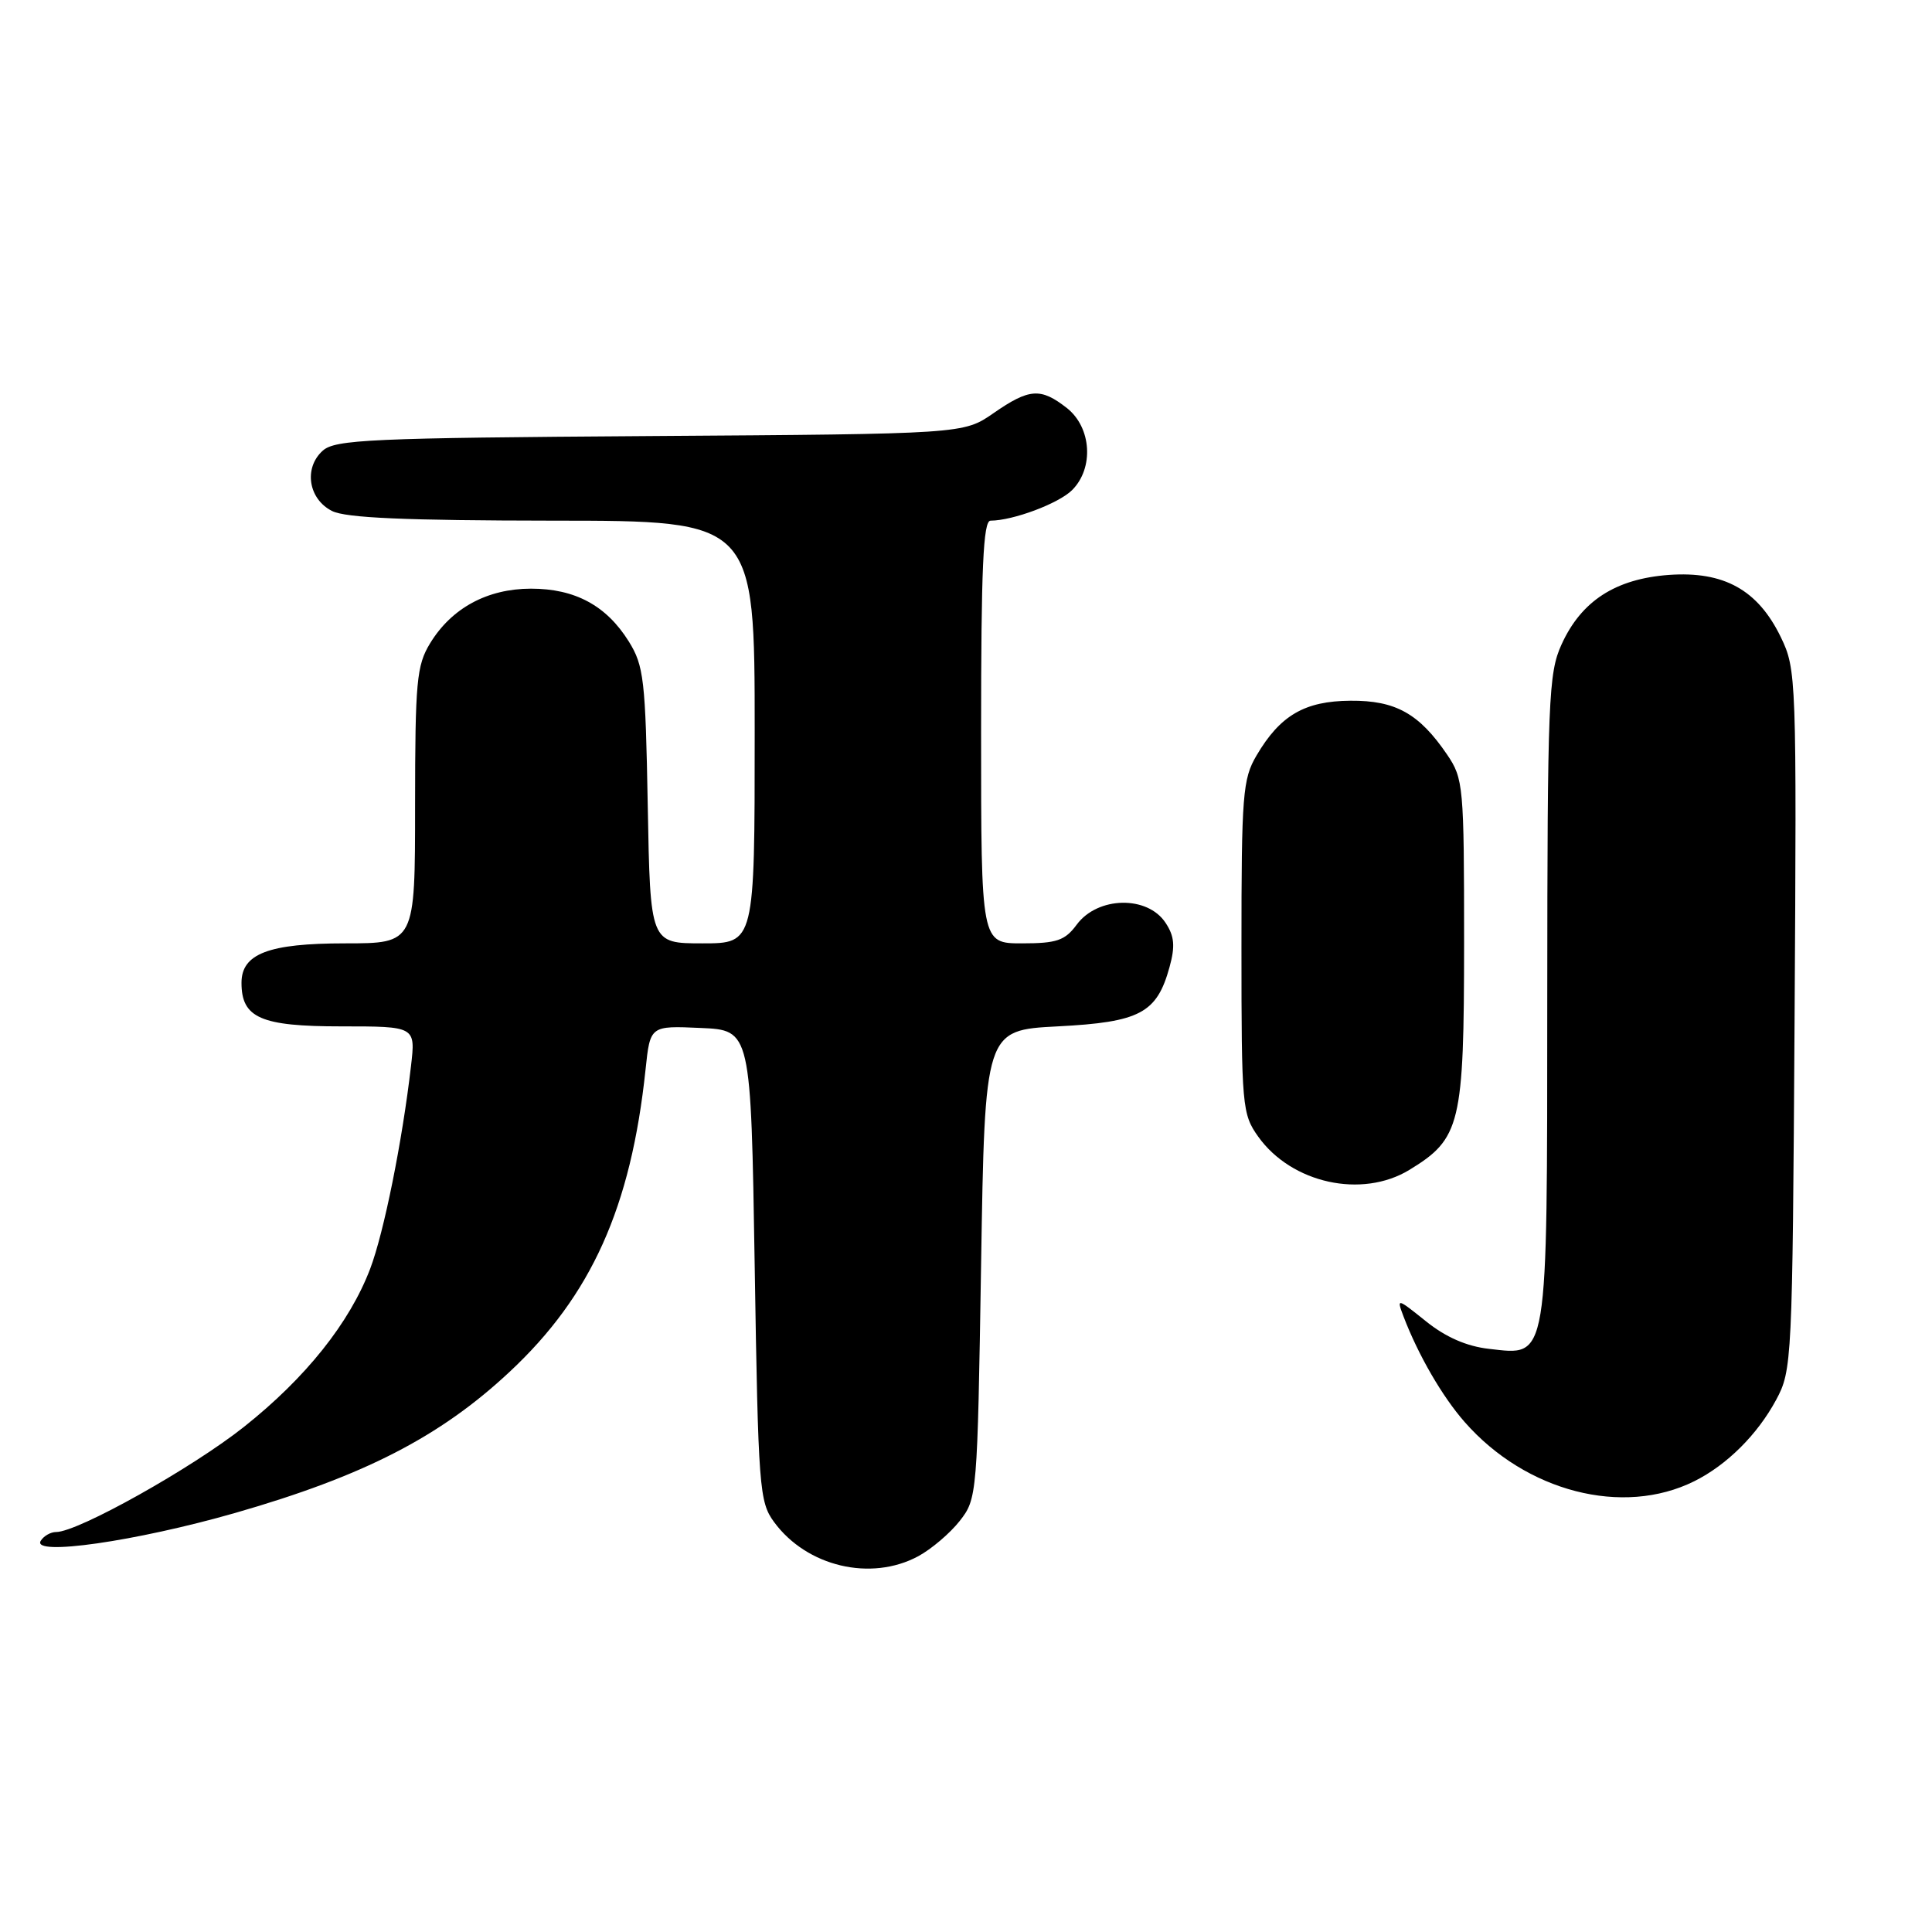 <?xml version="1.0" encoding="UTF-8" standalone="no"?>
<!DOCTYPE svg PUBLIC "-//W3C//DTD SVG 1.1//EN" "http://www.w3.org/Graphics/SVG/1.1/DTD/svg11.dtd" >
<svg xmlns="http://www.w3.org/2000/svg" xmlns:xlink="http://www.w3.org/1999/xlink" version="1.1" viewBox="0 0 256 256">
 <g >
 <path fill="currentColor"
d=" M 121.67 206.21 C 123.41 205.27 125.89 203.16 127.17 201.53 C 129.47 198.59 129.51 198.14 130.00 167.53 C 130.50 136.50 130.50 136.50 140.15 136.00 C 151.05 135.44 153.29 134.25 154.97 128.14 C 155.73 125.38 155.62 124.06 154.45 122.29 C 152.06 118.63 145.45 118.76 142.67 122.52 C 141.11 124.63 140.02 125.00 135.42 125.00 C 130.00 125.00 130.00 125.00 130.00 97.00 C 130.00 75.27 130.28 69.00 131.25 68.99 C 134.24 68.98 140.29 66.71 142.06 64.94 C 144.98 62.02 144.63 56.64 141.37 54.07 C 137.90 51.35 136.39 51.45 131.64 54.75 C 127.67 57.50 127.67 57.50 86.13 57.78 C 49.02 58.03 44.39 58.24 42.75 59.73 C 40.22 62.02 40.86 66.13 44.00 67.71 C 45.82 68.63 53.77 68.97 73.25 68.99 C 100.00 69.00 100.00 69.00 100.00 97.00 C 100.00 125.00 100.00 125.00 93.08 125.00 C 86.16 125.00 86.16 125.00 85.83 106.75 C 85.53 90.05 85.31 88.20 83.32 85.00 C 80.35 80.24 76.20 78.00 70.35 78.00 C 64.57 78.01 59.84 80.57 56.99 85.24 C 55.20 88.18 55.01 90.30 55.00 106.75 C 55.00 125.00 55.00 125.00 45.72 125.00 C 35.60 125.00 32.00 126.37 32.00 130.23 C 32.00 134.88 34.55 136.00 45.19 136.00 C 55.07 136.00 55.07 136.00 54.46 141.25 C 53.30 151.28 50.87 163.32 49.05 168.12 C 46.32 175.29 40.52 182.56 32.35 189.05 C 25.47 194.52 10.33 203.00 7.44 203.00 C 6.71 203.00 5.80 203.52 5.40 204.16 C 4.12 206.23 18.01 204.24 31.17 200.47 C 48.20 195.58 58.31 190.39 67.51 181.79 C 78.36 171.67 83.61 159.98 85.54 141.71 C 86.15 135.91 86.15 135.91 92.83 136.21 C 99.50 136.50 99.50 136.50 100.00 167.68 C 100.47 197.22 100.61 199.01 102.57 201.68 C 106.90 207.58 115.39 209.59 121.67 206.21 Z  M 224.50 196.27 C 228.82 194.12 232.86 190.10 235.34 185.50 C 237.45 181.59 237.51 180.45 237.79 135.14 C 238.07 89.73 238.03 88.70 235.97 84.43 C 232.93 78.16 228.43 75.66 221.13 76.18 C 214.06 76.70 209.53 79.63 206.91 85.40 C 205.18 89.19 205.04 92.72 205.02 132.03 C 205.00 180.94 205.21 179.62 197.30 178.73 C 194.35 178.40 191.56 177.18 188.95 175.08 C 185.10 171.99 185.04 171.97 185.97 174.43 C 187.92 179.54 191.10 185.04 194.08 188.43 C 202.19 197.67 215.04 200.98 224.50 196.27 Z  M 186.76 155.01 C 193.54 150.87 193.99 149.01 194.00 124.90 C 194.00 104.14 193.91 103.17 191.75 99.99 C 188.05 94.55 184.92 92.80 178.94 92.85 C 172.88 92.89 169.63 94.78 166.50 100.10 C 164.66 103.22 164.50 105.30 164.50 125.50 C 164.50 146.62 164.59 147.62 166.72 150.61 C 171.14 156.80 180.46 158.85 186.76 155.01 Z "/>
</g>
</svg>